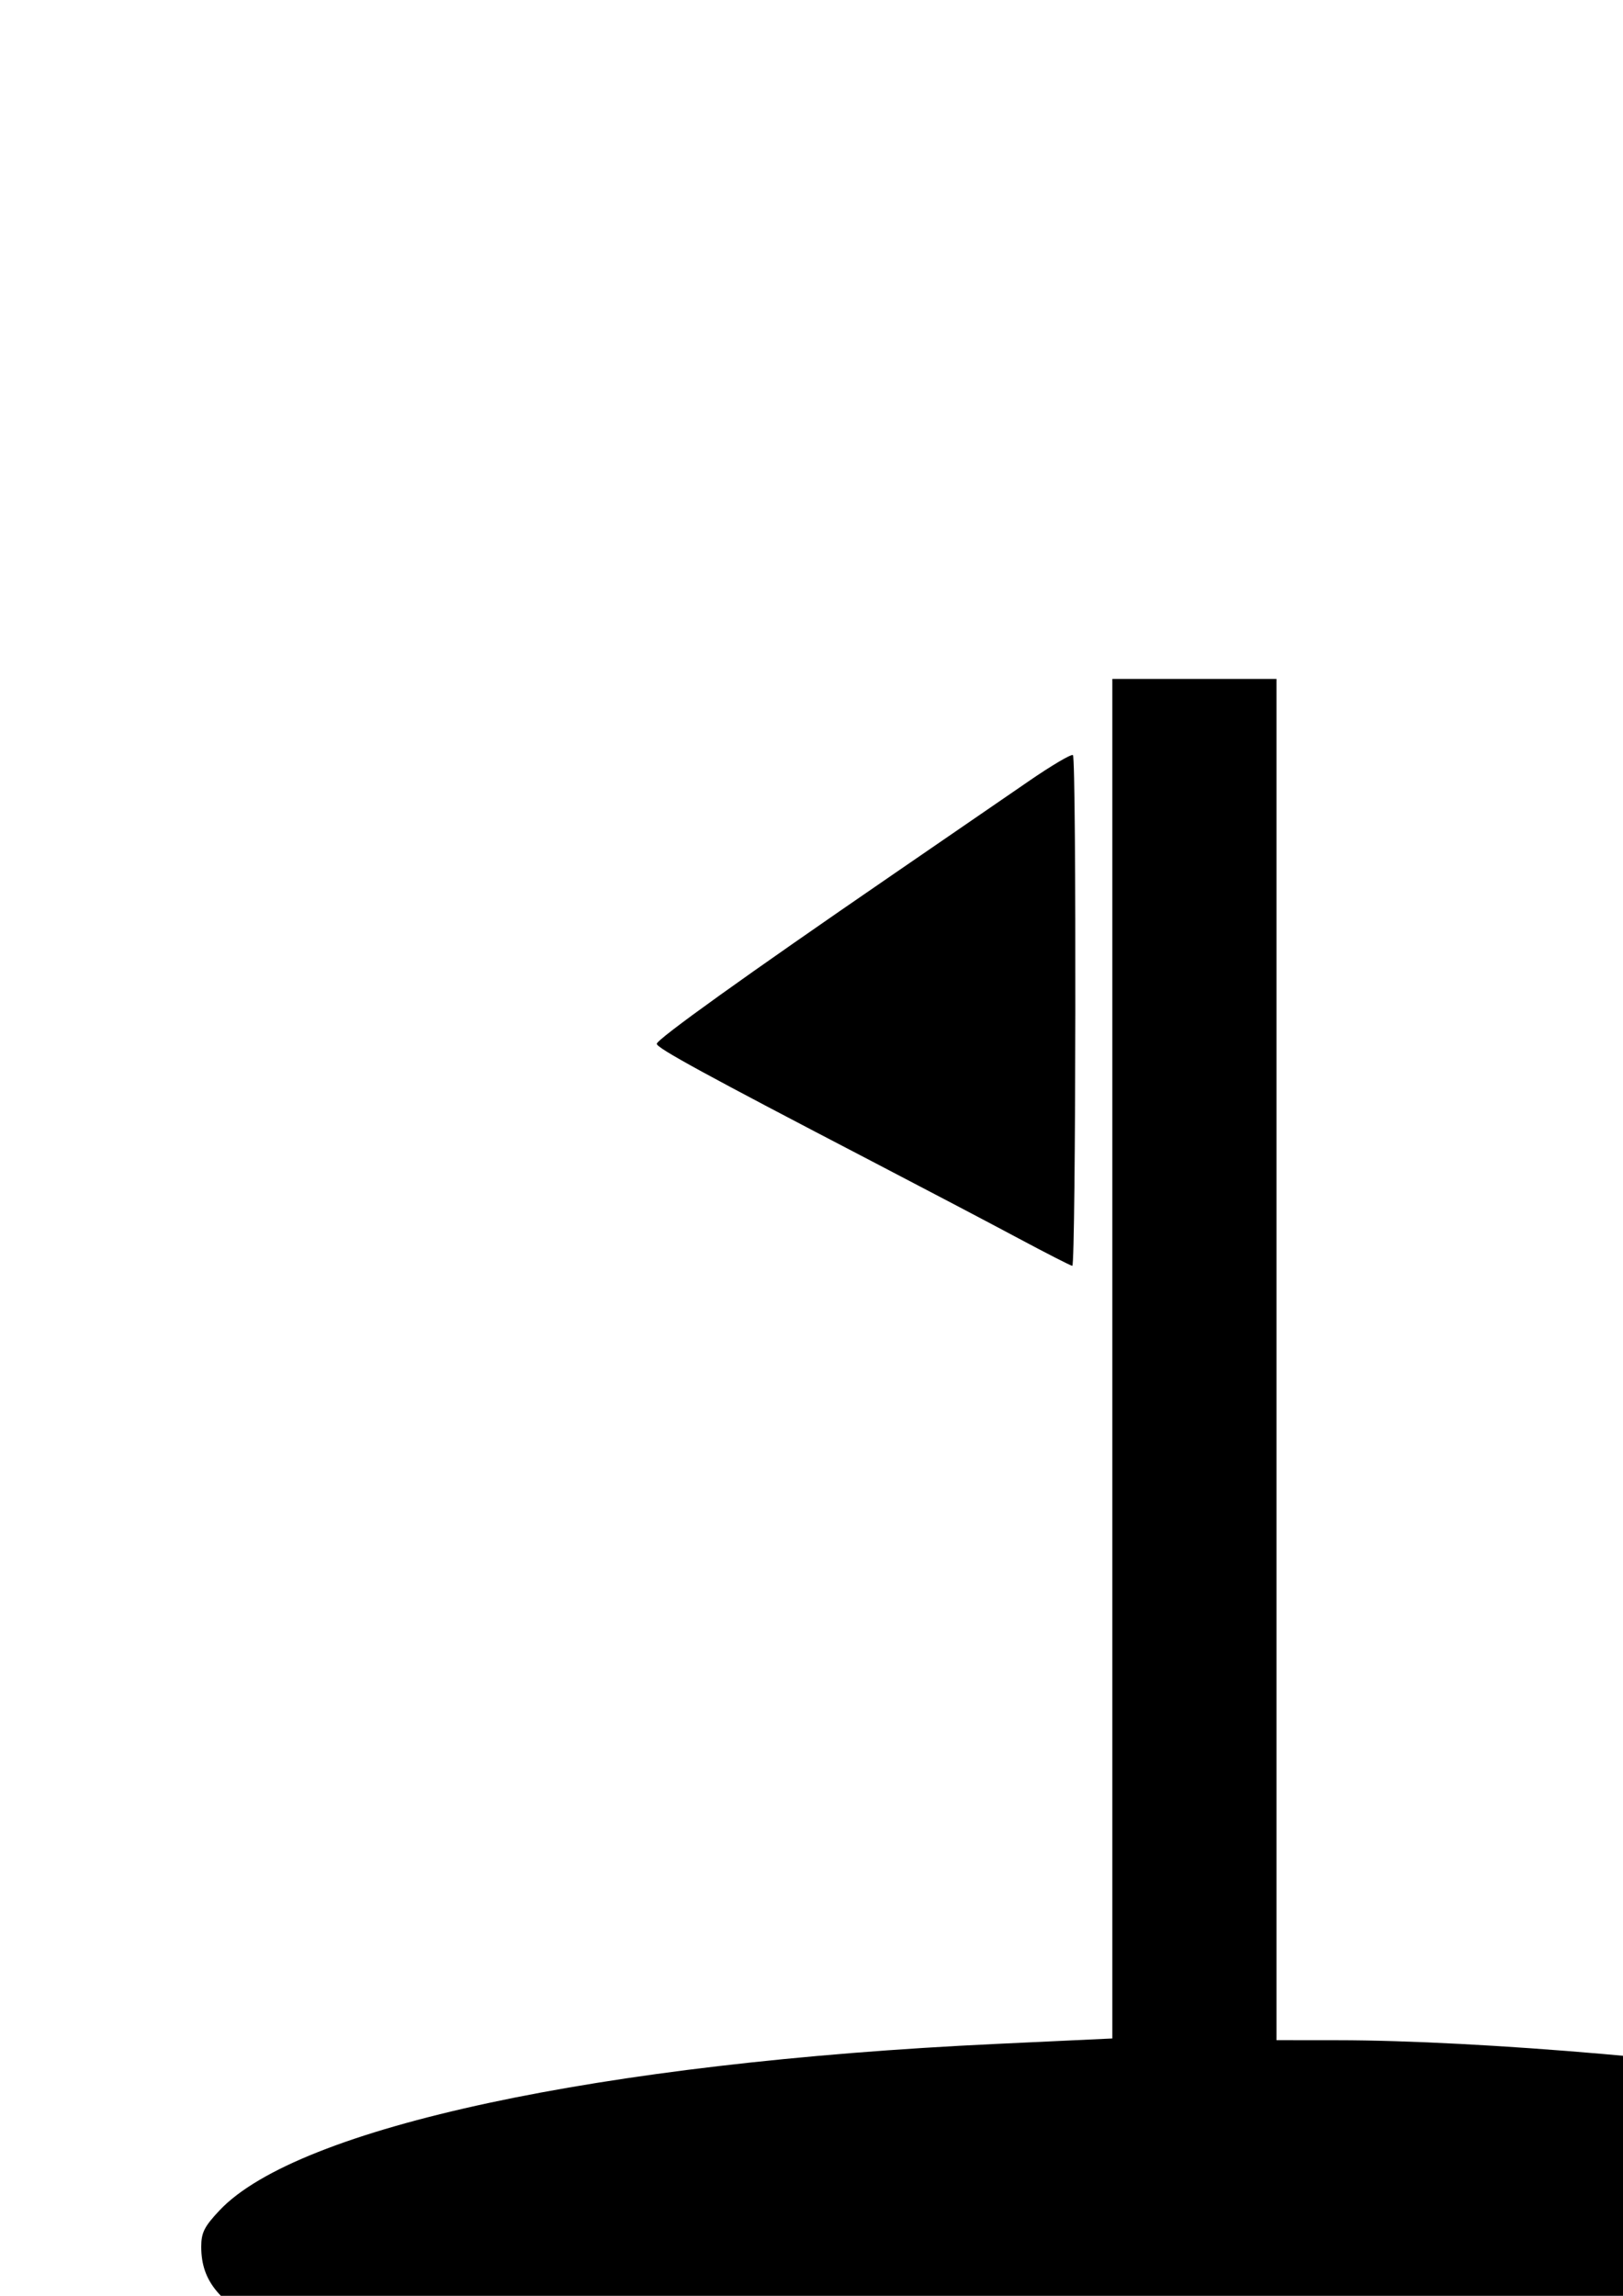 <?xml version="1.0" encoding="UTF-8" standalone="no"?>
<!-- Created with Inkscape (http://www.inkscape.org/) -->

<svg
   xmlns:dc="http://purl.org/dc/elements/1.1/"
   xmlns:cc="http://creativecommons.org/ns#"
   xmlns:rdf="http://www.w3.org/1999/02/22-rdf-syntax-ns#"
   xmlns:svg="http://www.w3.org/2000/svg"
   xmlns="http://www.w3.org/2000/svg"
   xmlns:sodipodi="http://sodipodi.sourceforge.net/DTD/sodipodi-0.dtd"
   xmlns:inkscape="http://www.inkscape.org/namespaces/inkscape"
   width="210mm"
   height="297mm"
   viewBox="0 0 210 297"
   version="1.1"
   id="svg8"
   inkscape:version="0.92.4 (5da689c313, 2019-01-14)"
   sodipodi:docname="favicon.svg">
  <defs
     id="defs2">
    <clipPath
       clipPathUnits="userSpaceOnUse"
       id="clipPath4541">
      <rect
         style="fill:#ff0000;fill-opacity:1;stroke-width:0.296"
         id="rect4543"
         width="139.095"
         height="132.336"
         x="-187.829"
         y="56.431" />
    </clipPath>
  </defs>
  <sodipodi:namedview
     id="base"
     pagecolor="#ffffff"
     bordercolor="#666666"
     borderopacity="1.0"
     inkscape:pageopacity="0.0"
     inkscape:pageshadow="2"
     inkscape:zoom="0.30215686"
     inkscape:cx="36.952814"
     inkscape:cy="628.93297"
     inkscape:document-units="mm"
     inkscape:current-layer="layer1"
     showgrid="false"
     inkscape:window-width="1920"
     inkscape:window-height="1017"
     inkscape:window-x="-8"
     inkscape:window-y="-8"
     inkscape:window-maximized="1" />
  <g
     inkscape:label="Layer 1"
     inkscape:groupmode="layer"
     id="layer1">
    <path
       style="fill:#000000;stroke-width:0.265"
       d="m -238.377,221.319 v -9.926 l 7.474,0.07 7.474,0.07 0.078,1.786 0.078,1.786 h -5.568 -5.568 v 2.514 2.514 h 4.895 4.895 v 1.681 1.681 l -4.201,0.185 c -2.31,0.102 -4.513,0.106 -4.895,0.01 l -0.694,-0.174 v 3.865 3.865 h -1.984 -1.984 z m 19.689,6.817 c 0.769,-1.71 2.754,-6.179 4.412,-9.932 l 3.014,-6.823 1.968,0.076 1.968,0.076 2.088,4.763 c 1.148,2.619 3.078,7.054 4.288,9.856 l 2.201,5.093 h -2.154 -2.154 l -0.835,-2.051 -0.835,-2.051 h -4.711 -4.711 l -0.804,2.05 -0.804,2.05 h -2.165 -2.165 l 1.398,-3.109 z m 12.325,-4.658 c 0,-0.052 -0.655,-1.655 -1.455,-3.563 -0.8,-1.908 -1.458,-3.622 -1.461,-3.809 -0.003,-0.187 -0.718,1.361 -1.587,3.439 -0.87,2.078 -1.582,3.835 -1.582,3.903 0,0.068 1.369,0.124 3.043,0.124 1.673,0 3.043,-0.042 3.043,-0.094 z m 14.129,-2.089 0.026,-9.856 h 1.984 1.984 l -0.011,1.058 c -0.006,0.582 -0.036,5.017 -0.066,9.856 l -0.055,8.797 h -1.944 -1.944 z m 13.355,9.26 c -0.058,-1.079 -0.059,-1.838 -0.013,-10.61 l 0.045,-8.692 5.49,0.111 c 4.855,0.098 5.66,0.178 6.959,0.688 1.43,0.561 2.802,1.721 3.386,2.86 1.519,2.966 0.549,6.662 -2.203,8.392 -0.658,0.414 -1.196,0.816 -1.196,0.894 0,0.078 1.064,1.675 2.365,3.548 l 2.365,3.406 h -2.342 -2.342 l -2.206,-3.167 -2.206,-3.167 -2.051,-0.008 -2.051,-0.008 v 3.175 3.175 h -1.984 c -1.872,0 -1.986,-0.034 -2.017,-0.595 z m 10.514,-9.701 c 1.384,-0.628 1.953,-1.445 1.953,-2.801 0,-2.36 -1.229,-3.043 -5.477,-3.043 h -3.122 l 0.082,3.176 0.082,3.175 2.696,-0.006 c 2.06,-0.005 2.954,-0.123 3.786,-0.501 z m 18.086,9.617 c -0.142,-0.373 -0.258,-0.747 -0.258,-0.831 0,-0.144 -5.473,-17.28 -5.748,-17.997 -0.098,-0.256 0.401,-0.337 2.086,-0.337 h 2.215 l 2.079,6.849 2.079,6.849 1.311,-3.74 c 0.721,-2.057 1.788,-5.139 2.372,-6.849 l 1.061,-3.109 1.763,5e-5 1.763,3e-5 0.972,2.977 c 0.535,1.637 1.537,4.734 2.227,6.881 l 1.255,3.905 1.679,-5.36 c 0.923,-2.948 1.871,-6.045 2.107,-6.881 l 0.429,-1.521 h 2.082 c 1.145,0 2.082,0.03 2.082,0.066 -6e-5,0.134 -3.652,11.352 -5.045,15.501 l -1.437,4.276 h -1.898 -1.898 l -2.199,-6.615 c -1.209,-3.638 -2.26,-6.615 -2.335,-6.614 -0.075,8e-5 -0.51,1.161 -0.966,2.58 -0.456,1.419 -1.468,4.394 -2.249,6.612 l -1.419,4.032 -1.925,0.003 c -1.824,0.003 -1.938,-0.033 -2.183,-0.676 z m 27.086,0.348 c 0.082,-0.182 1.387,-3.188 2.902,-6.681 1.514,-3.493 3.407,-7.779 4.207,-9.525 l 1.454,-3.175 1.967,-0.076 1.967,-0.076 1.09,2.458 c 2.382,5.369 7.487,17.156 7.487,17.288 0,0.077 -0.965,0.105 -2.144,0.063 l -2.144,-0.077 -0.836,-2.088 -0.836,-2.088 -4.614,0.017 -4.614,0.017 -0.987,2.137 -0.987,2.137 h -2.03 c -1.527,0 -1.993,-0.082 -1.882,-0.331 z m 13.292,-8.247 c -1.998,-4.732 -2.616,-6.136 -2.773,-6.304 -0.102,-0.109 -0.707,1.082 -1.345,2.646 -0.638,1.564 -1.322,3.237 -1.518,3.718 l -0.358,0.875 3.17,-0.06 3.17,-0.06 z m 17.573,4.848 c 0,-3.207 -0.069,-3.828 -0.492,-4.432 -0.729,-1.041 -6.917,-11.376 -6.917,-11.552 0,-0.083 0.969,-0.117 2.154,-0.075 l 2.154,0.077 1.149,1.852 c 0.632,1.019 1.776,2.894 2.543,4.167 0.767,1.273 1.458,2.315 1.536,2.315 0.078,1.1e-4 1.328,-1.902 2.778,-4.228 l 2.636,-4.228 2.191,-0.005 2.191,-0.005 -0.986,1.521 c -0.542,0.837 -2.332,3.656 -3.977,6.264 l -2.991,4.743 v 3.658 3.658 h -1.984 -1.984 z m 31.75,-6.192 v -9.922 h 1.984 1.984 v 9.922 9.922 h -1.984 -1.984 z m 12.965,0 v -9.922 l 1.654,0.018 1.654,0.018 1.843,2.298 c 1.014,1.264 3.336,4.143 5.159,6.398 l 3.316,4.101 0.071,-6.427 0.071,-6.427 1.913,0.078 c 1.052,0.043 1.884,0.167 1.847,0.276 -0.036,0.109 -0.066,4.544 -0.066,9.856 v 9.657 l -1.521,-8e-5 -1.521,-8e-5 -4.276,-5.225 c -2.352,-2.874 -4.698,-5.702 -5.215,-6.284 l -0.938,-1.058 -0.011,6.284 -0.011,6.284 h -1.984 -1.984 v -9.922 z m 26.821,3.506 c 0.077,-3.529 0.146,-7.994 0.153,-9.922 l 0.013,-3.506 h 1.984 1.984 v 4.696 4.696 l 4.564,-4.717 4.564,-4.717 2.249,0.087 2.249,0.087 -2.636,2.778 c -1.45,1.528 -3.27,3.441 -4.045,4.251 l -1.409,1.473 3.52,4.613 c 1.936,2.537 3.859,5.059 4.274,5.605 l 0.755,0.992 h -2.488 -2.488 l -1.024,-1.389 c -0.563,-0.764 -1.979,-2.616 -3.147,-4.117 l -2.123,-2.727 -1.442,1.442 -1.442,1.442 0.05,2.675 0.05,2.675 h -2.153 -2.153 z M -137.968,188.622 c -10.729,-0.499 -21.952,-1.683 -30.03,-3.166 -6.707,-1.231 -10.973,-2.461 -14.724,-4.242 -3.411,-1.62 -4.59,-2.88 -4.59,-4.903 0,-0.819 0.197,-1.173 1.175,-2.11 5.042,-4.831 24.549,-8.6 50.088,-9.679 l 7.474,-0.316 V 124.701 85.195 h 5.292 5.292 v 39.555 39.555 l 3.903,0.003 c 9.268,0.003 25.048,1.237 33.933,2.653 11.798,1.88 20.311,4.644 22.936,7.445 2.211,2.36 1.036,4.525 -3.703,6.826 -7.56,3.67 -24.6,6.452 -45.427,7.415 -6.508,0.301 -24.945,0.287 -31.618,-0.023 z m 3.307,-70.932 c -1.819,-0.877 -6.046,-2.88 -9.393,-4.451 -10.759,-5.049 -13.891,-6.591 -13.891,-6.837 0,-0.263 5.7,-3.948 15.214,-9.835 3.347,-2.071 7.295,-4.516 8.773,-5.433 1.478,-0.917 2.758,-1.597 2.844,-1.51 0.232,0.232 0.191,29.706 -0.042,29.681 -0.109,-0.011 -1.687,-0.738 -3.506,-1.615 z"
       id="path3724"
       inkscape:connector-curvature="0"
       clip-path="url(#clipPath4541)"
       transform="matrix(2.007,0,0,2.226,401.974,-101.814)" />
  </g>
</svg>
